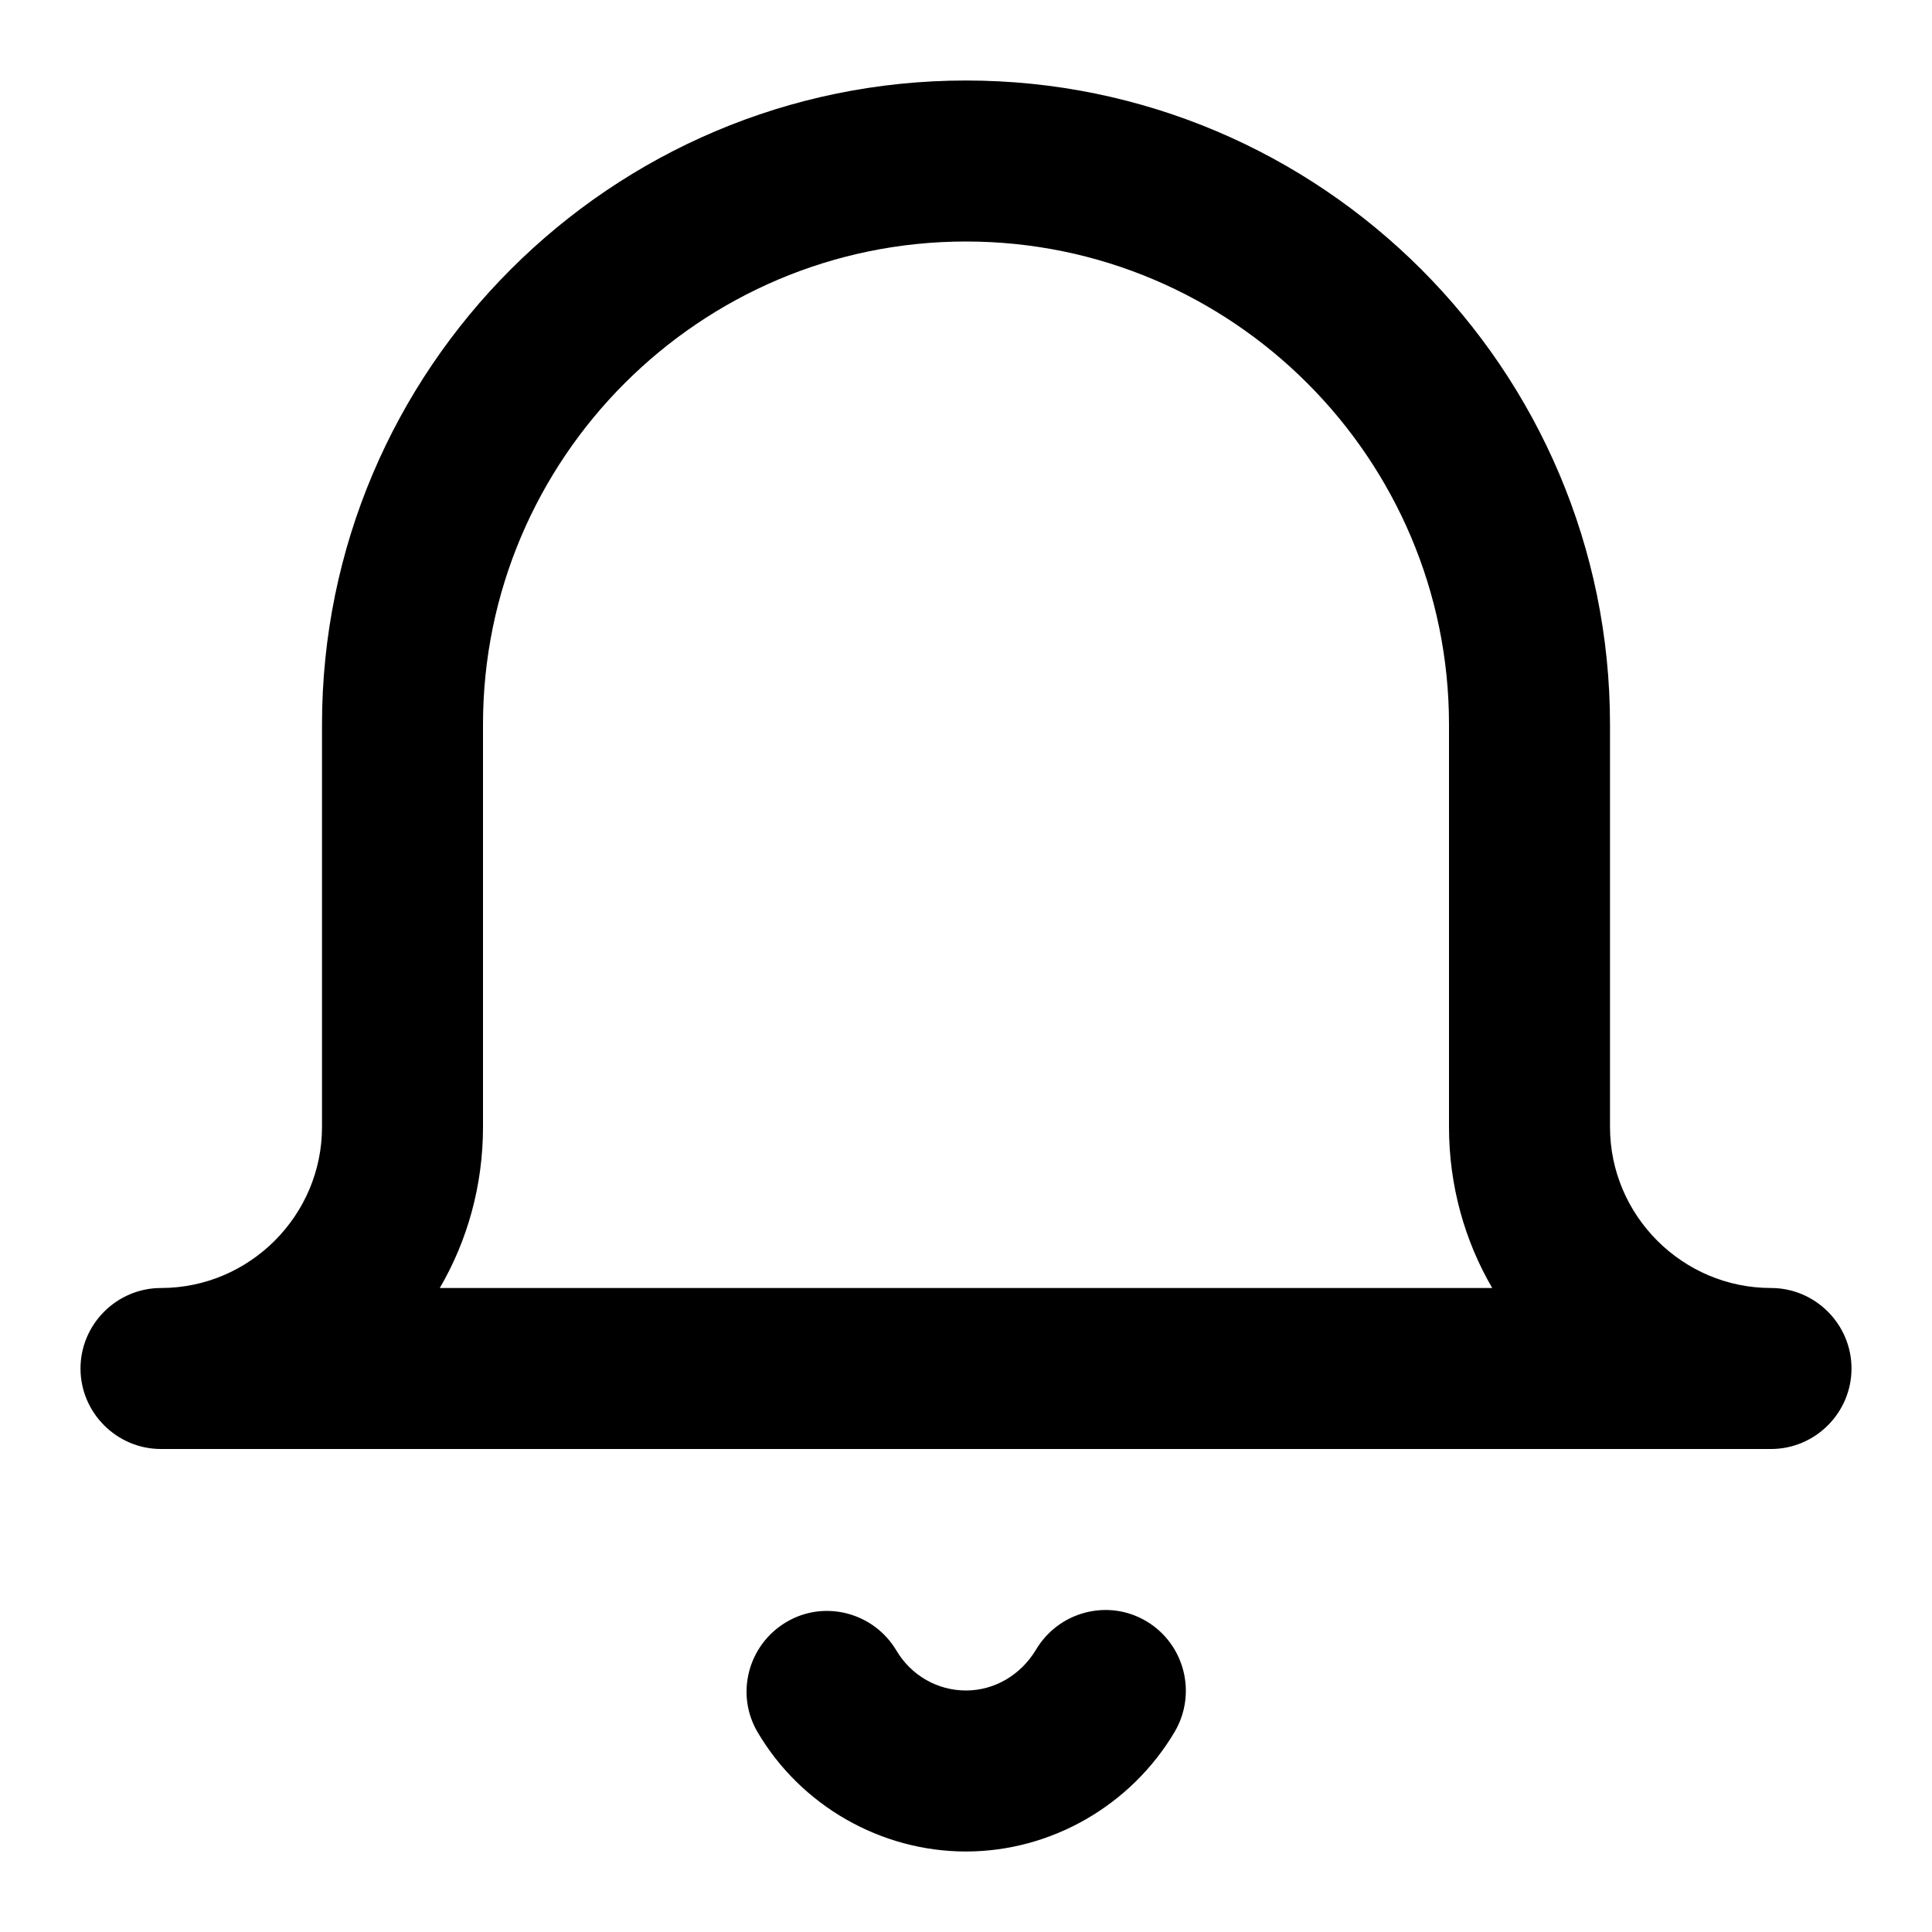 <!-- Generated by IcoMoon.io -->
<svg version="1.1" xmlns="http://www.w3.org/2000/svg" width="24" height="24" viewBox="0 0 24 24">
<title>bell</title>
<path d="M22 16c-1.1 0-2-0.9-2-2v-5c0-4.413-3.588-8-8-8s-8 3.588-8 8v5c0 1.1-0.9 2-2 2-0.55 0-1 0.45-1 1s0.45 1 1 1h20c0.55 0 1-0.45 1-1s-0.45-1-1-1zM5.463 16c0.344-0.588 0.537-1.275 0.537-2v-5c0-3.306 2.694-6 6-6s6 2.694 6 6v5c0 0.725 0.194 1.413 0.537 2h-13.075z"></path>
<path d="M14.238 20.138c-0.475-0.281-1.087-0.119-1.369 0.356-0.188 0.312-0.513 0.506-0.869 0.506s-0.681-0.188-0.863-0.494c-0.281-0.475-0.894-0.638-1.369-0.356s-0.637 0.894-0.356 1.369c0.537 0.912 1.531 1.481 2.587 1.481s2.050-0.569 2.594-1.488c0.281-0.481 0.119-1.094-0.356-1.375z"></path>
</svg>

